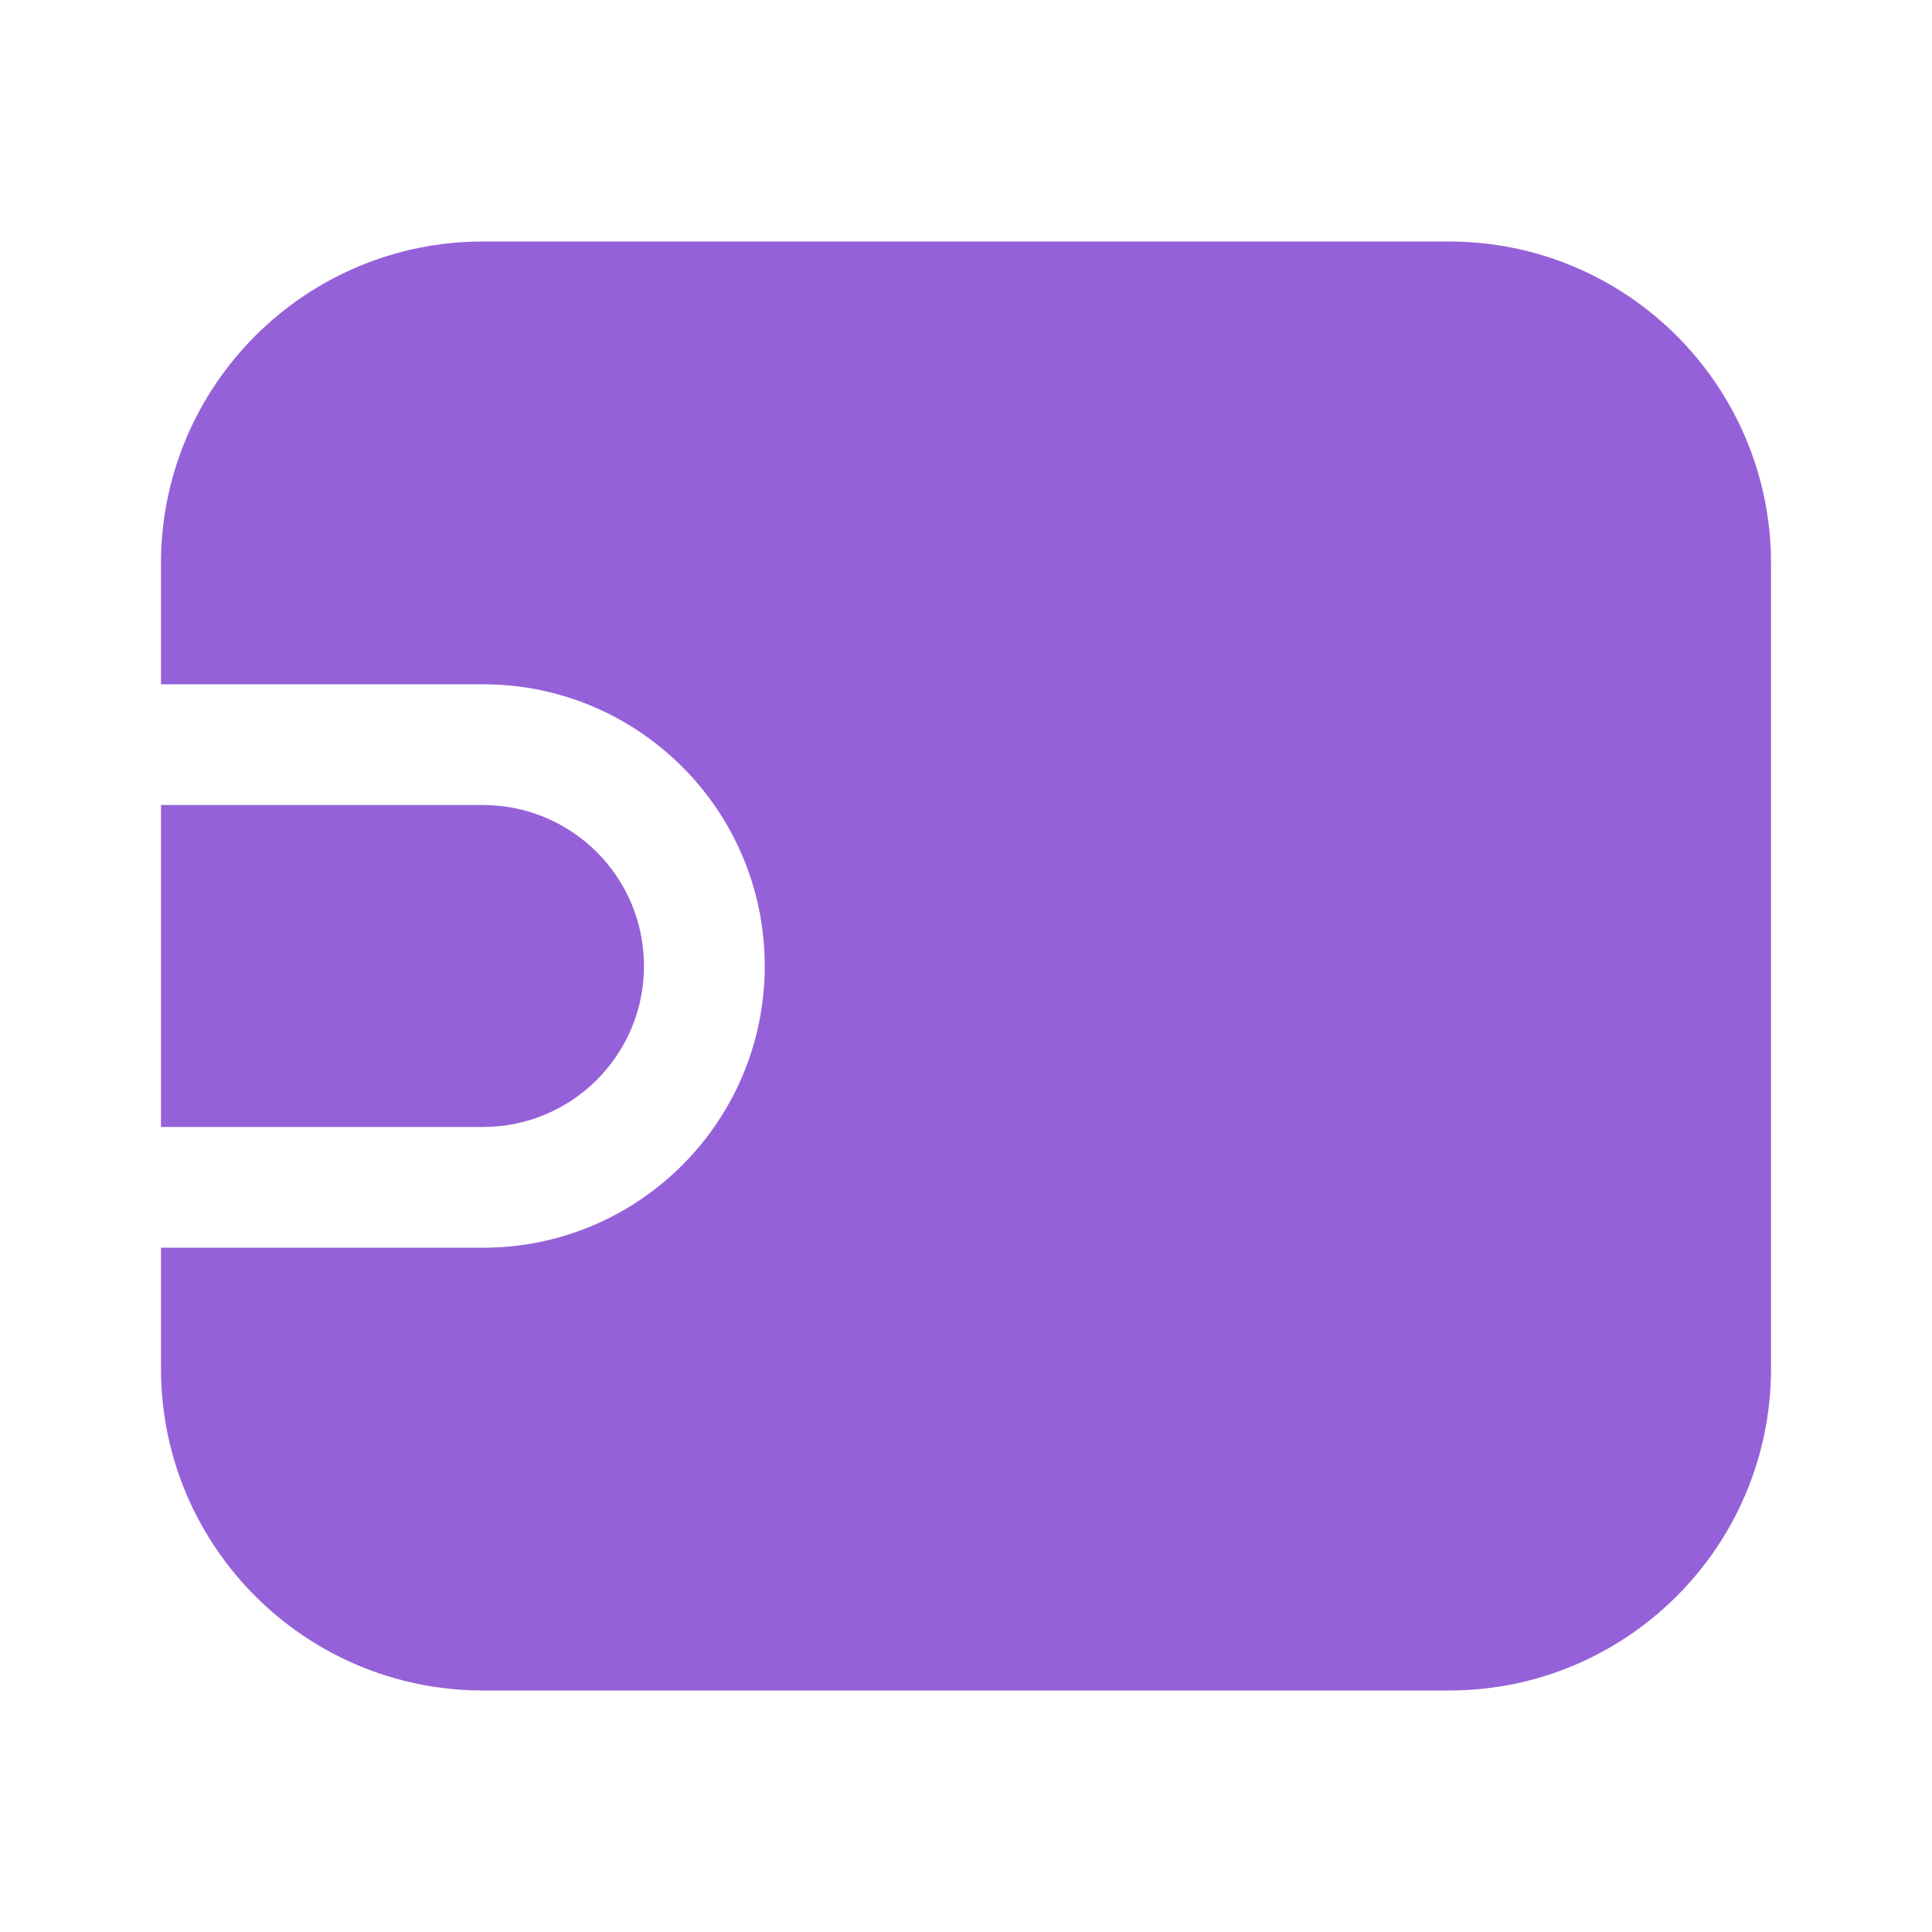 <svg xmlns="http://www.w3.org/2000/svg" xmlns:xlink="http://www.w3.org/1999/xlink" fill="none" version="1.1" width="28" height="28" viewBox="0 0 28 28"><g style="mix-blend-mode:passthrough"><g style="mix-blend-mode:passthrough"><g style="mix-blend-mode:passthrough"><path d="M25.667,8.167C25.667,5.589,23.577,3.5,21,3.5L7,3.5C4.423,3.5,2.333,5.589,2.333,8.167L2.333,9.917L7,9.917C9.255,9.917,11.083,11.745,11.083,14C11.083,16.255,9.255,18.083,7,18.083L2.333,18.083L2.333,19.833C2.333,22.411,4.423,24.5,7,24.5L21,24.5C23.577,24.5,25.667,22.411,25.667,19.833L25.667,8.167ZM7,11.667C8.289,11.667,9.333,12.711,9.333,14C9.333,15.289,8.289,16.333,7,16.333L2.333,16.333L2.333,11.667L7,11.667Z" fill-rule="evenodd" fill="#9561D8" fill-opacity="1"/></g></g></g></svg>